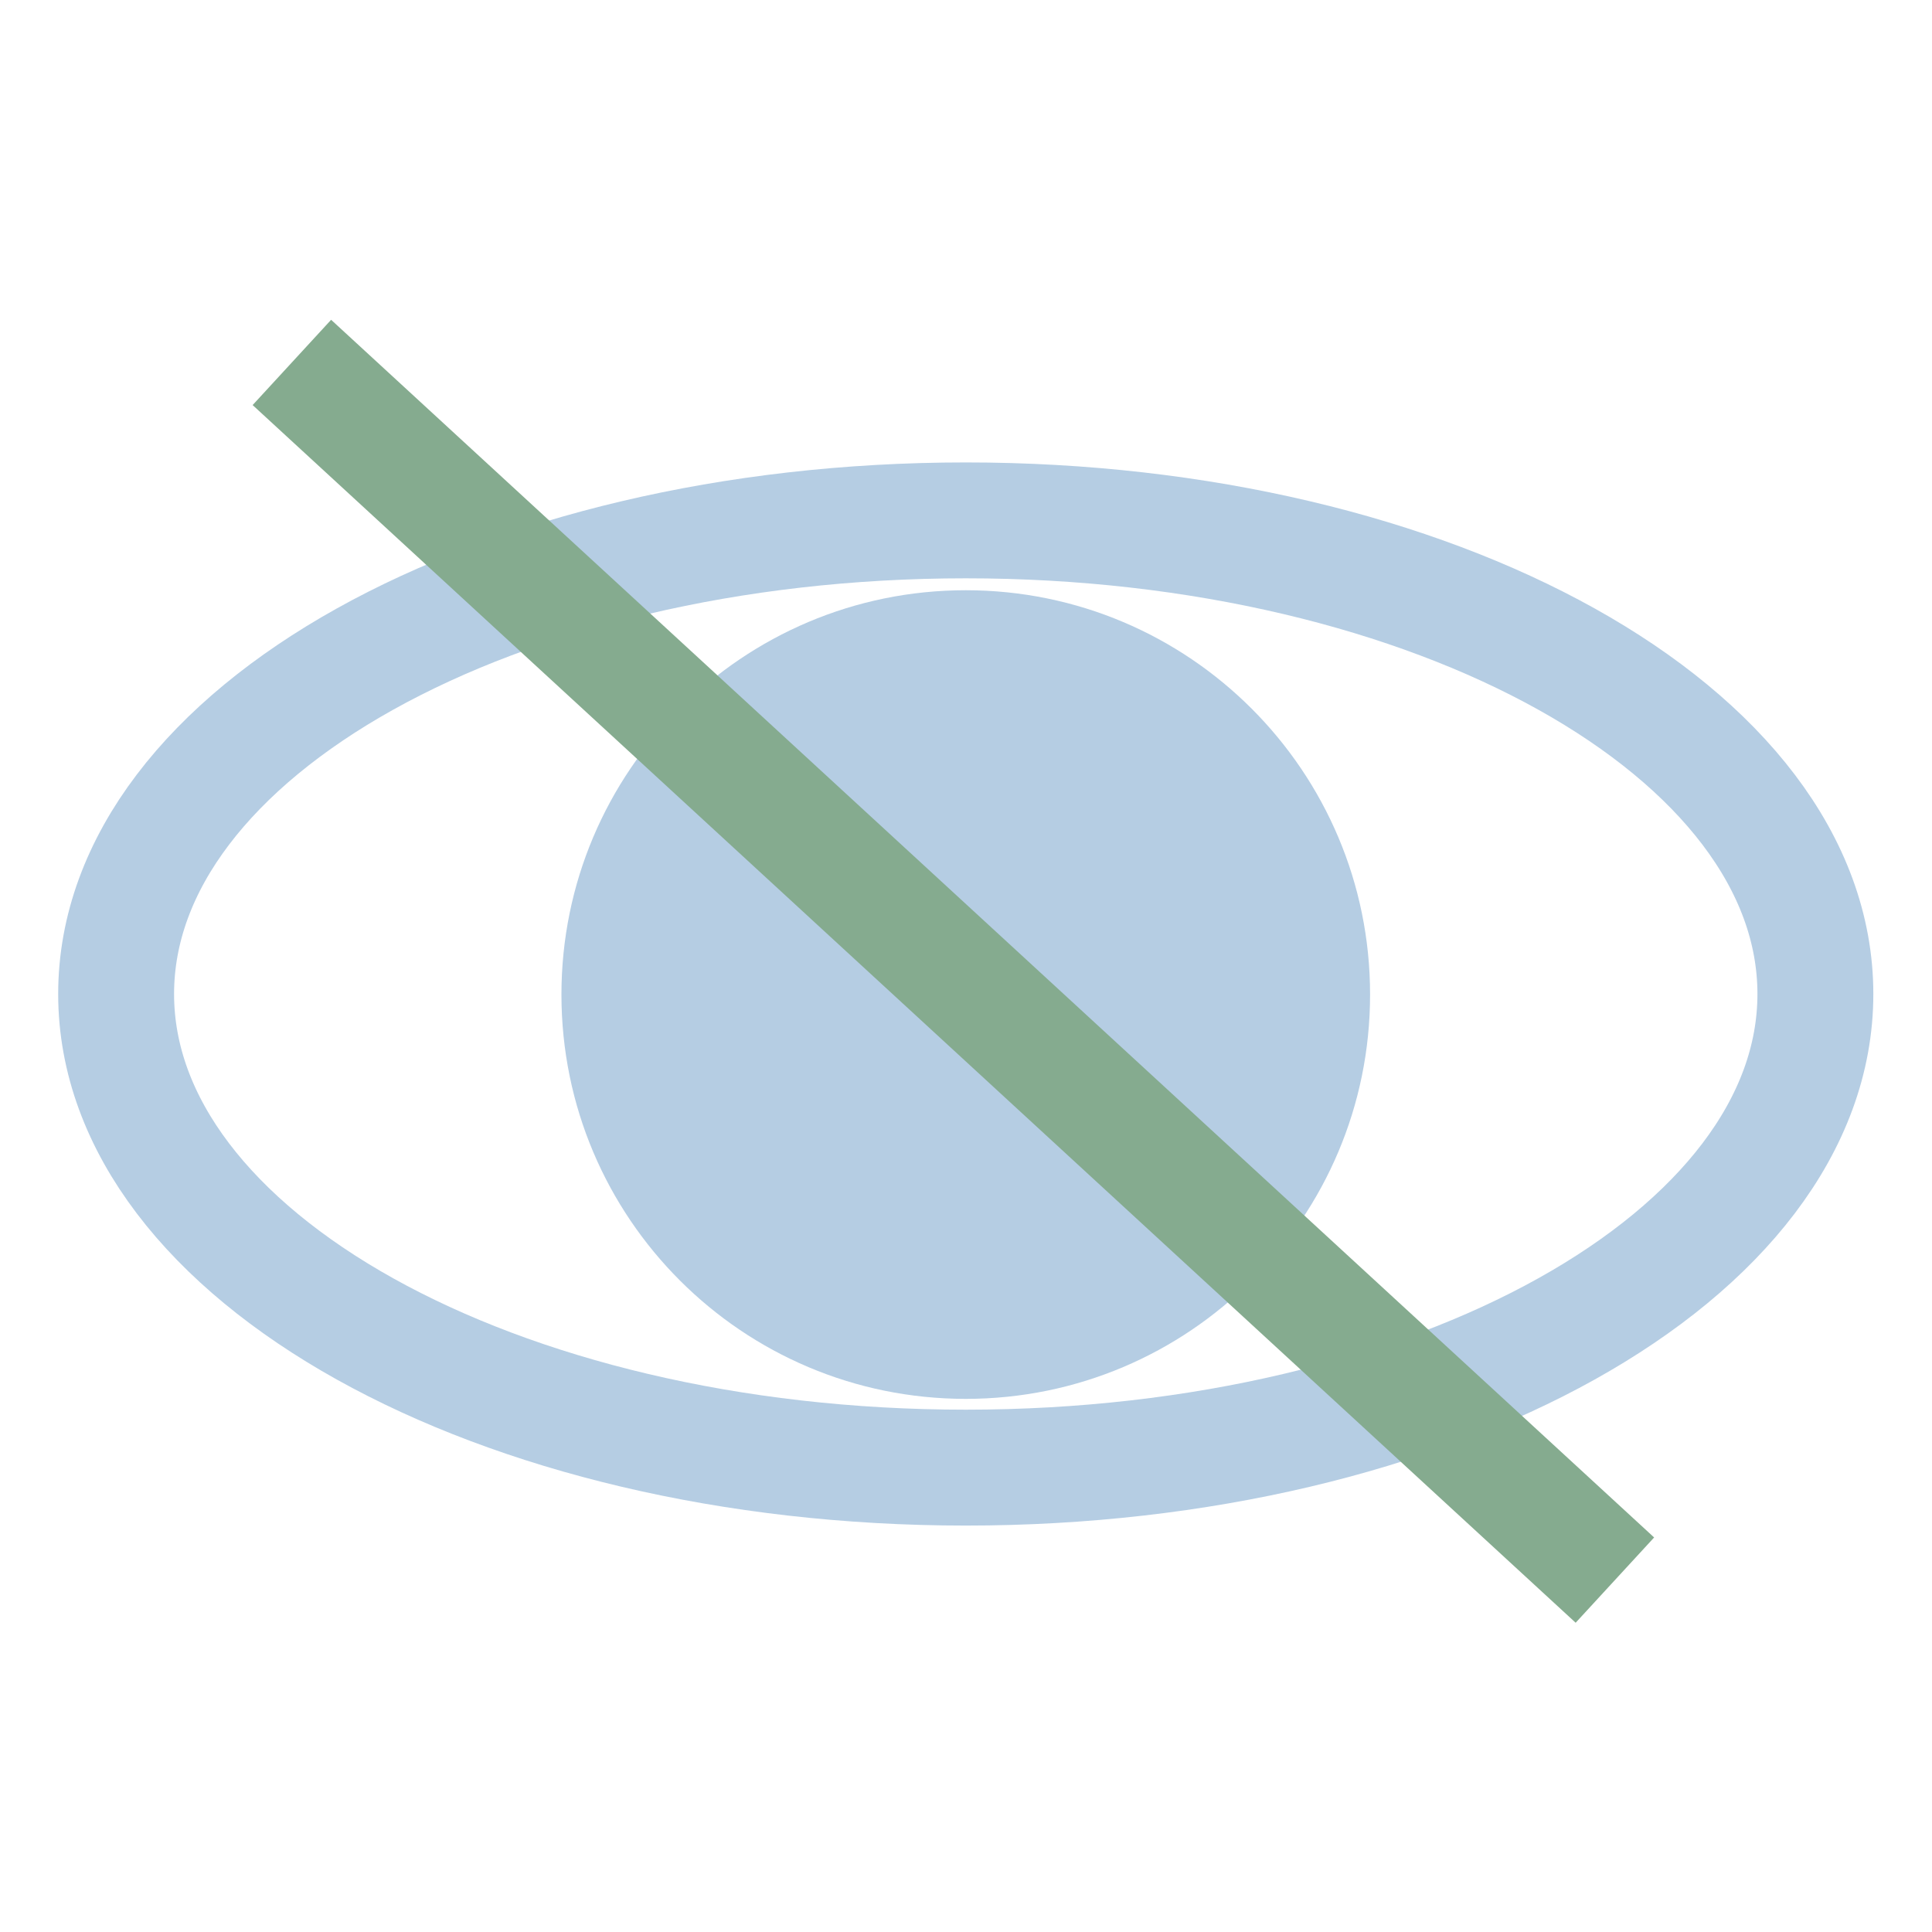 <?xml version="1.0" encoding="UTF-8" standalone="no"?>
<!-- Created with Inkscape (http://www.inkscape.org/) -->

<svg
   version="1.1"
   id="svg197"
   width="400"
   height="400"
   viewBox="0 0 400 400"
   sodipodi:docname="AshbyIcon.ai_eye_closed"
   inkscape:version="1.2.1 (9c6d41e4, 2022-07-14)"
   xmlns:inkscape="http://www.inkscape.org/namespaces/inkscape"
   xmlns:sodipodi="http://sodipodi.sourceforge.net/DTD/sodipodi-0.dtd"
   xmlns="http://www.w3.org/2000/svg"
   xmlns:svg="http://www.w3.org/2000/svg">
  <defs
     id="defs201">
    <clipPath
       clipPathUnits="userSpaceOnUse"
       id="clipPath211">
      <path
         d="M 0,300 H 300 V 0 H 0 Z"
         id="path209" />
    </clipPath>
  </defs>
  <sodipodi:namedview
     id="namedview199"
     pagecolor="#ffffff"
     bordercolor="#000000"
     borderopacity="0.25"
     inkscape:showpageshadow="2"
     inkscape:pageopacity="0.0"
     inkscape:pagecheckerboard="0"
     inkscape:deskcolor="#d1d1d1"
     showgrid="false"
     inkscape:zoom="0.59"
     inkscape:cx="200"
     inkscape:cy="200"
     inkscape:window-width="1309"
     inkscape:window-height="456"
     inkscape:window-x="53"
     inkscape:window-y="25"
     inkscape:window-maximized="0"
     inkscape:current-layer="g203" />
  <g
     id="g203"
     inkscape:groupmode="layer"
     inkscape:label="AshbyIcon2"
     transform="matrix(1.333,0,0,-1.333,0,400)">
    <g
       id="g205">
      <g
         id="g207"
         clip-path="url(#clipPath211)">
        <g
           id="g213"
           transform="translate(281.962,145.689)">
          <path
             d="m 0,0 c 0,-40.628 -59.082,-73.563 -131.962,-73.563 -72.881,0 -131.963,32.935 -131.963,73.563 0,40.628 59.082,73.563 131.963,73.563 C -59.082,73.563 0,40.628 0,0 Z"
             style="fill:none;stroke:#b5cde3;stroke-width:18;stroke-linecap:butt;stroke-linejoin:miter;stroke-miterlimit:10;stroke-dasharray:none;stroke-opacity:1"
             id="path215" />
        </g>
        <g
           id="g217"
           transform="translate(212.798,145.603)">
          <path
             d="m 0,0 c 0,-34.682 -28.116,-62.798 -62.798,-62.798 -34.682,0 -62.798,28.116 -62.798,62.798 0,34.682 28.116,62.798 62.798,62.798 C -28.116,62.798 0,34.682 0,0"
             style="fill:#b5cde3;fill-opacity:1;fill-rule:nonzero;stroke:none"
             id="path219" />
        </g>
        <g
           id="g221"
           transform="translate(45.334,243.783)">
          <path
             d="M 0,0 205.489,-189.126"
             style="fill:none;stroke:#85ab8f;stroke-width:18;stroke-linecap:butt;stroke-linejoin:miter;stroke-miterlimit:10;stroke-dasharray:none;stroke-opacity:1"
             id="path223" />
        </g>
      </g>
    </g>
  </g>
</svg>
